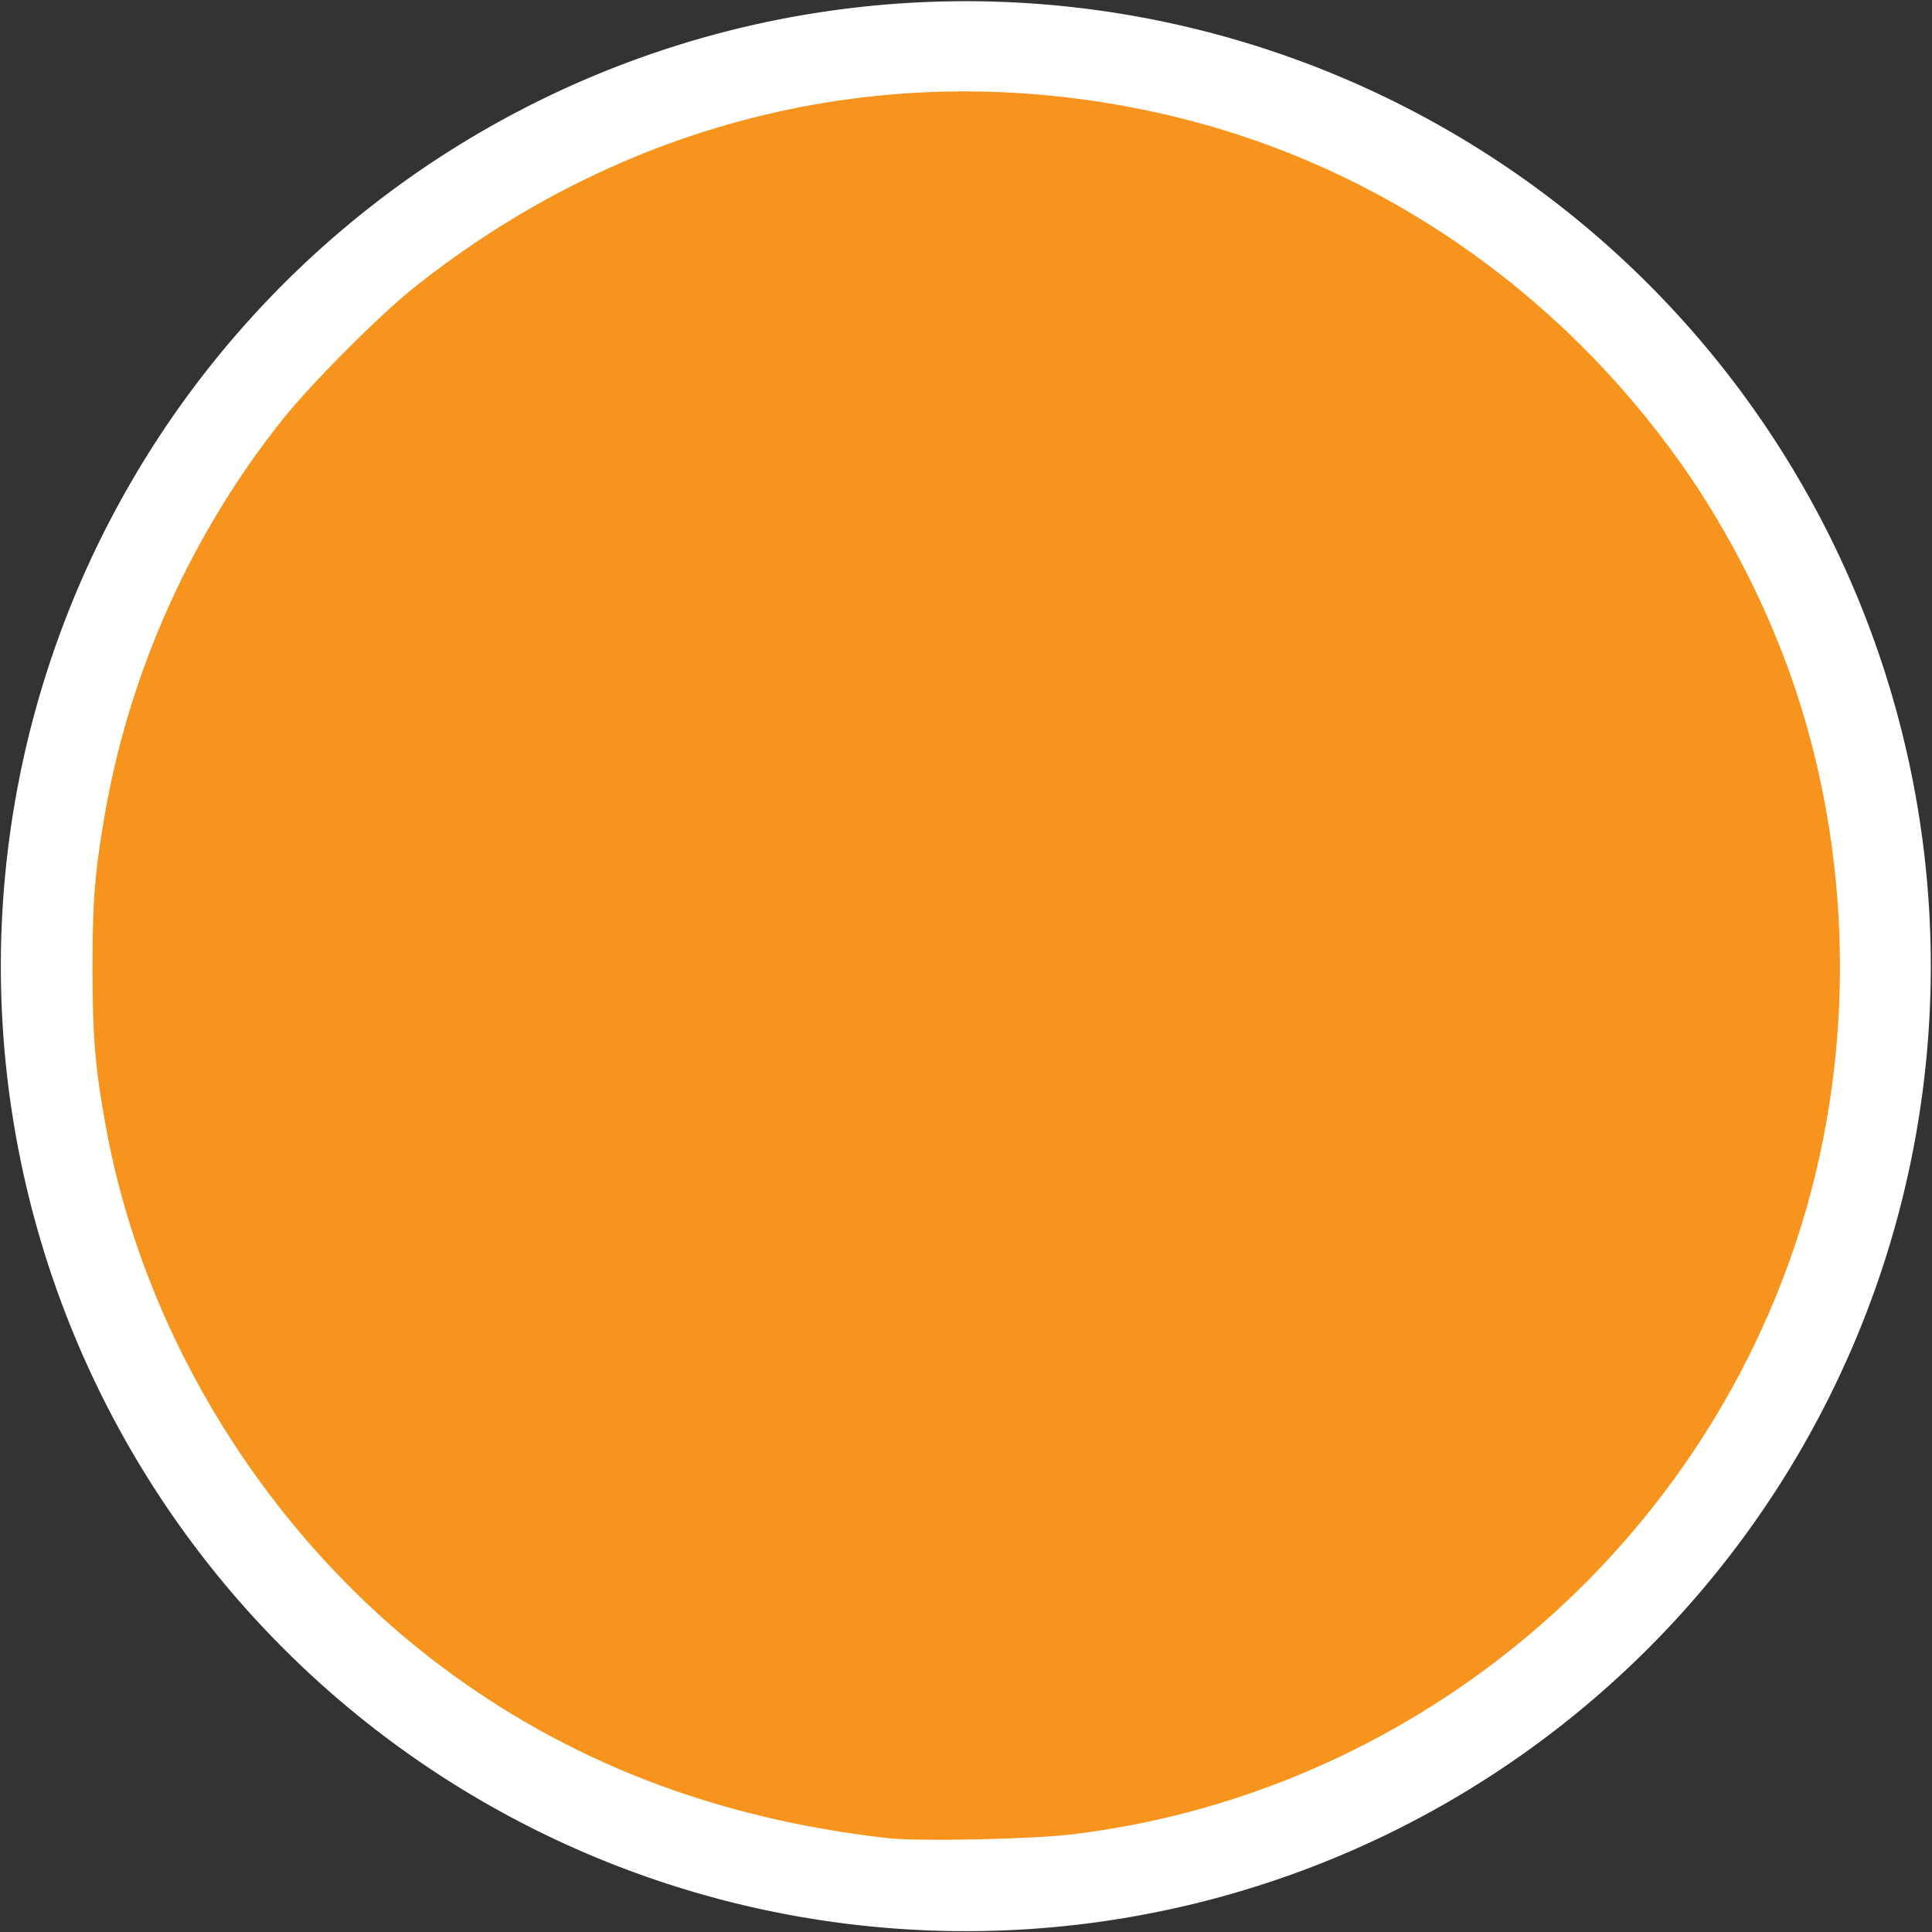 <?xml version="1.0" encoding="UTF-8" standalone="no"?>
<svg
   viewBox="0 0 16 16"
   version="1.1"
   id="svg9"
   sodipodi:docname="circle.svg"
   inkscape:version="1.2.2 (b0a8486541, 2022-12-01)"
   xmlns:inkscape="http://www.inkscape.org/namespaces/inkscape"
   xmlns:sodipodi="http://sodipodi.sourceforge.net/DTD/sodipodi-0.dtd"
   xmlns="http://www.w3.org/2000/svg"
   xmlns:svg="http://www.w3.org/2000/svg">
  <rect x="0" y="0" width="16" height="16" fill="#333333" stroke="none"/>
  <sodipodi:namedview
     id="namedview11"
     pagecolor="#ffffff"
     bordercolor="#666666"
     borderopacity="1.0"
     inkscape:showpageshadow="2"
     inkscape:pageopacity="0.0"
     inkscape:pagecheckerboard="0"
     inkscape:deskcolor="#d1d1d1"
     showgrid="false"
     inkscape:zoom="90.774833"
     inkscape:cx="15.191435"
     inkscape:cy="-2.1426644"
     inkscape:window-width="1720"
     inkscape:window-height="1361"
     inkscape:window-x="0"
     inkscape:window-y="0"
     inkscape:window-maximized="0"
     inkscape:current-layer="svg9" />
  <defs
     id="defs3">
    <style
       type="text/css"
       id="current-color-scheme">.ColorScheme-Text {
        color:#eff0f1;
      }</style>
  </defs>
  <path
     class="ColorScheme-Text"
     d="M 7.998,0.01 A 7.992,7.992 0 0 0 0.007,8.002 7.992,7.992 0 0 0 7.998,15.993 7.992,7.992 0 0 0 15.99,8.002 7.992,7.992 0 0 0 7.998,0.01 m 0,1.332 A 6.66,6.66 0 0 1 14.658,8.002 6.66,6.66 0 0 1 7.998,14.661 6.66,6.66 0 0 1 1.339,8.002 6.66,6.66 0 0 1 7.998,1.342"
     fill="currentColor"
     id="path5"
     style="fill:#ffffff;stroke-width:1.332" />
  <path
     class="ColorScheme-Text"
     d="m13 8a5 5 0 0 1-5 5 5 5 0 0 1-5-5 5 5 0 0 1 5-5 5 5 0 0 1 5 5z"
     fill="currentColor"
     fill-opacity=".5"
     id="path7" />
  <path
     style="fill:#f7941d;stroke-width:0.006;stroke-linejoin:round;stroke-miterlimit:0;fill-opacity:1"
     d="M 7.774,12.991 C 6.88,12.938 6.079,12.688 5.354,12.237 4.049,11.424 3.173,10.014 3.031,8.499 2.883,6.908 3.466,5.376 4.623,4.322 c 1.262,-1.15 2.972,-1.578 4.629,-1.158 1.838,0.466 3.283,1.998 3.646,3.867 0.12,0.617 0.122,1.295 0.007,1.904 -0.246,1.304 -1.004,2.452 -2.114,3.205 -0.664,0.45 -1.422,0.73 -2.223,0.821 -0.212,0.024 -0.634,0.04 -0.795,0.031 z"
     id="path1139" />
  <path
     style="fill:#f7941d;fill-opacity:1;stroke-width:0.006;stroke-linejoin:round;stroke-miterlimit:0"
     d="M 7.509,12.961 C 6.146,12.812 4.954,12.165 4.112,11.116 3.823,10.756 3.543,10.273 3.365,9.83 2.781,8.376 2.941,6.671 3.785,5.338 4.442,4.301 5.484,3.527 6.67,3.196 7.127,3.068 7.464,3.024 7.992,3.024 c 0.45,-4.242e-4 0.616,0.015 1.009,0.093 1.496,0.299 2.778,1.29 3.462,2.678 0.153,0.311 0.219,0.476 0.309,0.771 0.312,1.032 0.274,2.176 -0.106,3.186 -0.57,1.515 -1.858,2.671 -3.428,3.077 -0.521,0.135 -1.219,0.188 -1.729,0.132 z"
     id="path2212" />
  <path
     style="fill:#f7941d;fill-opacity:1;stroke-width:0.006;stroke-linejoin:round;stroke-miterlimit:0"
     d="M 7.509,12.961 C 6.34,12.834 5.318,12.353 4.509,11.552 4.11,11.156 3.805,10.74 3.557,10.251 3.362,9.866 3.244,9.551 3.154,9.174 2.742,7.459 3.275,5.622 4.531,4.421 5.519,3.478 6.811,2.976 8.14,3.02 c 0.347,0.011 0.51,0.029 0.818,0.089 0.985,0.192 1.842,0.649 2.555,1.362 0.802,0.802 1.303,1.827 1.433,2.933 0.079,0.672 0.025,1.352 -0.158,1.981 C 12.313,11.026 11.026,12.313 9.385,12.789 8.8,12.959 8.085,13.024 7.509,12.961 Z"
     id="path2214" />
  <path
     style="fill:#f7941d;fill-opacity:1;stroke-width:0.006;stroke-linejoin:round;stroke-miterlimit:0"
     d="M 7.564,12.97 C 6.163,12.824 4.959,12.176 4.104,11.108 3.741,10.654 3.4,10.013 3.235,9.472 2.967,8.594 2.945,7.668 3.171,6.769 3.558,5.225 4.667,3.969 6.175,3.363 7.107,2.988 8.172,2.914 9.175,3.154 c 1.833,0.438 3.28,1.917 3.691,3.771 0.175,0.791 0.151,1.654 -0.07,2.438 -0.338,1.205 -1.158,2.269 -2.252,2.923 -0.585,0.35 -1.256,0.579 -1.936,0.661 -0.232,0.028 -0.858,0.041 -1.044,0.022 z"
     id="path2216" />
  <path
     style="fill:#f7941d;fill-opacity:1;stroke-width:0.009;stroke-linejoin:round;stroke-miterlimit:0"
     d="M 7.353,15.223 C 5.927,15.062 4.701,14.589 3.641,13.79 2.217,12.716 1.199,11.078 0.88,9.349 0.789,8.855 0.767,8.604 0.766,8.024 0.766,7.461 0.785,7.217 0.87,6.734 1.077,5.549 1.589,4.415 2.344,3.469 2.577,3.177 3.142,2.61 3.426,2.384 5.253,0.928 7.519,0.424 9.759,0.974 11.424,1.384 12.901,2.4 13.92,3.837 c 0.4,0.564 0.741,1.239 0.957,1.896 0.483,1.465 0.481,3.104 -0.006,4.562 -0.883,2.642 -3.232,4.562 -5.989,4.896 -0.338,0.041 -1.273,0.06 -1.528,0.032 z"
     id="path2218" />
</svg>
